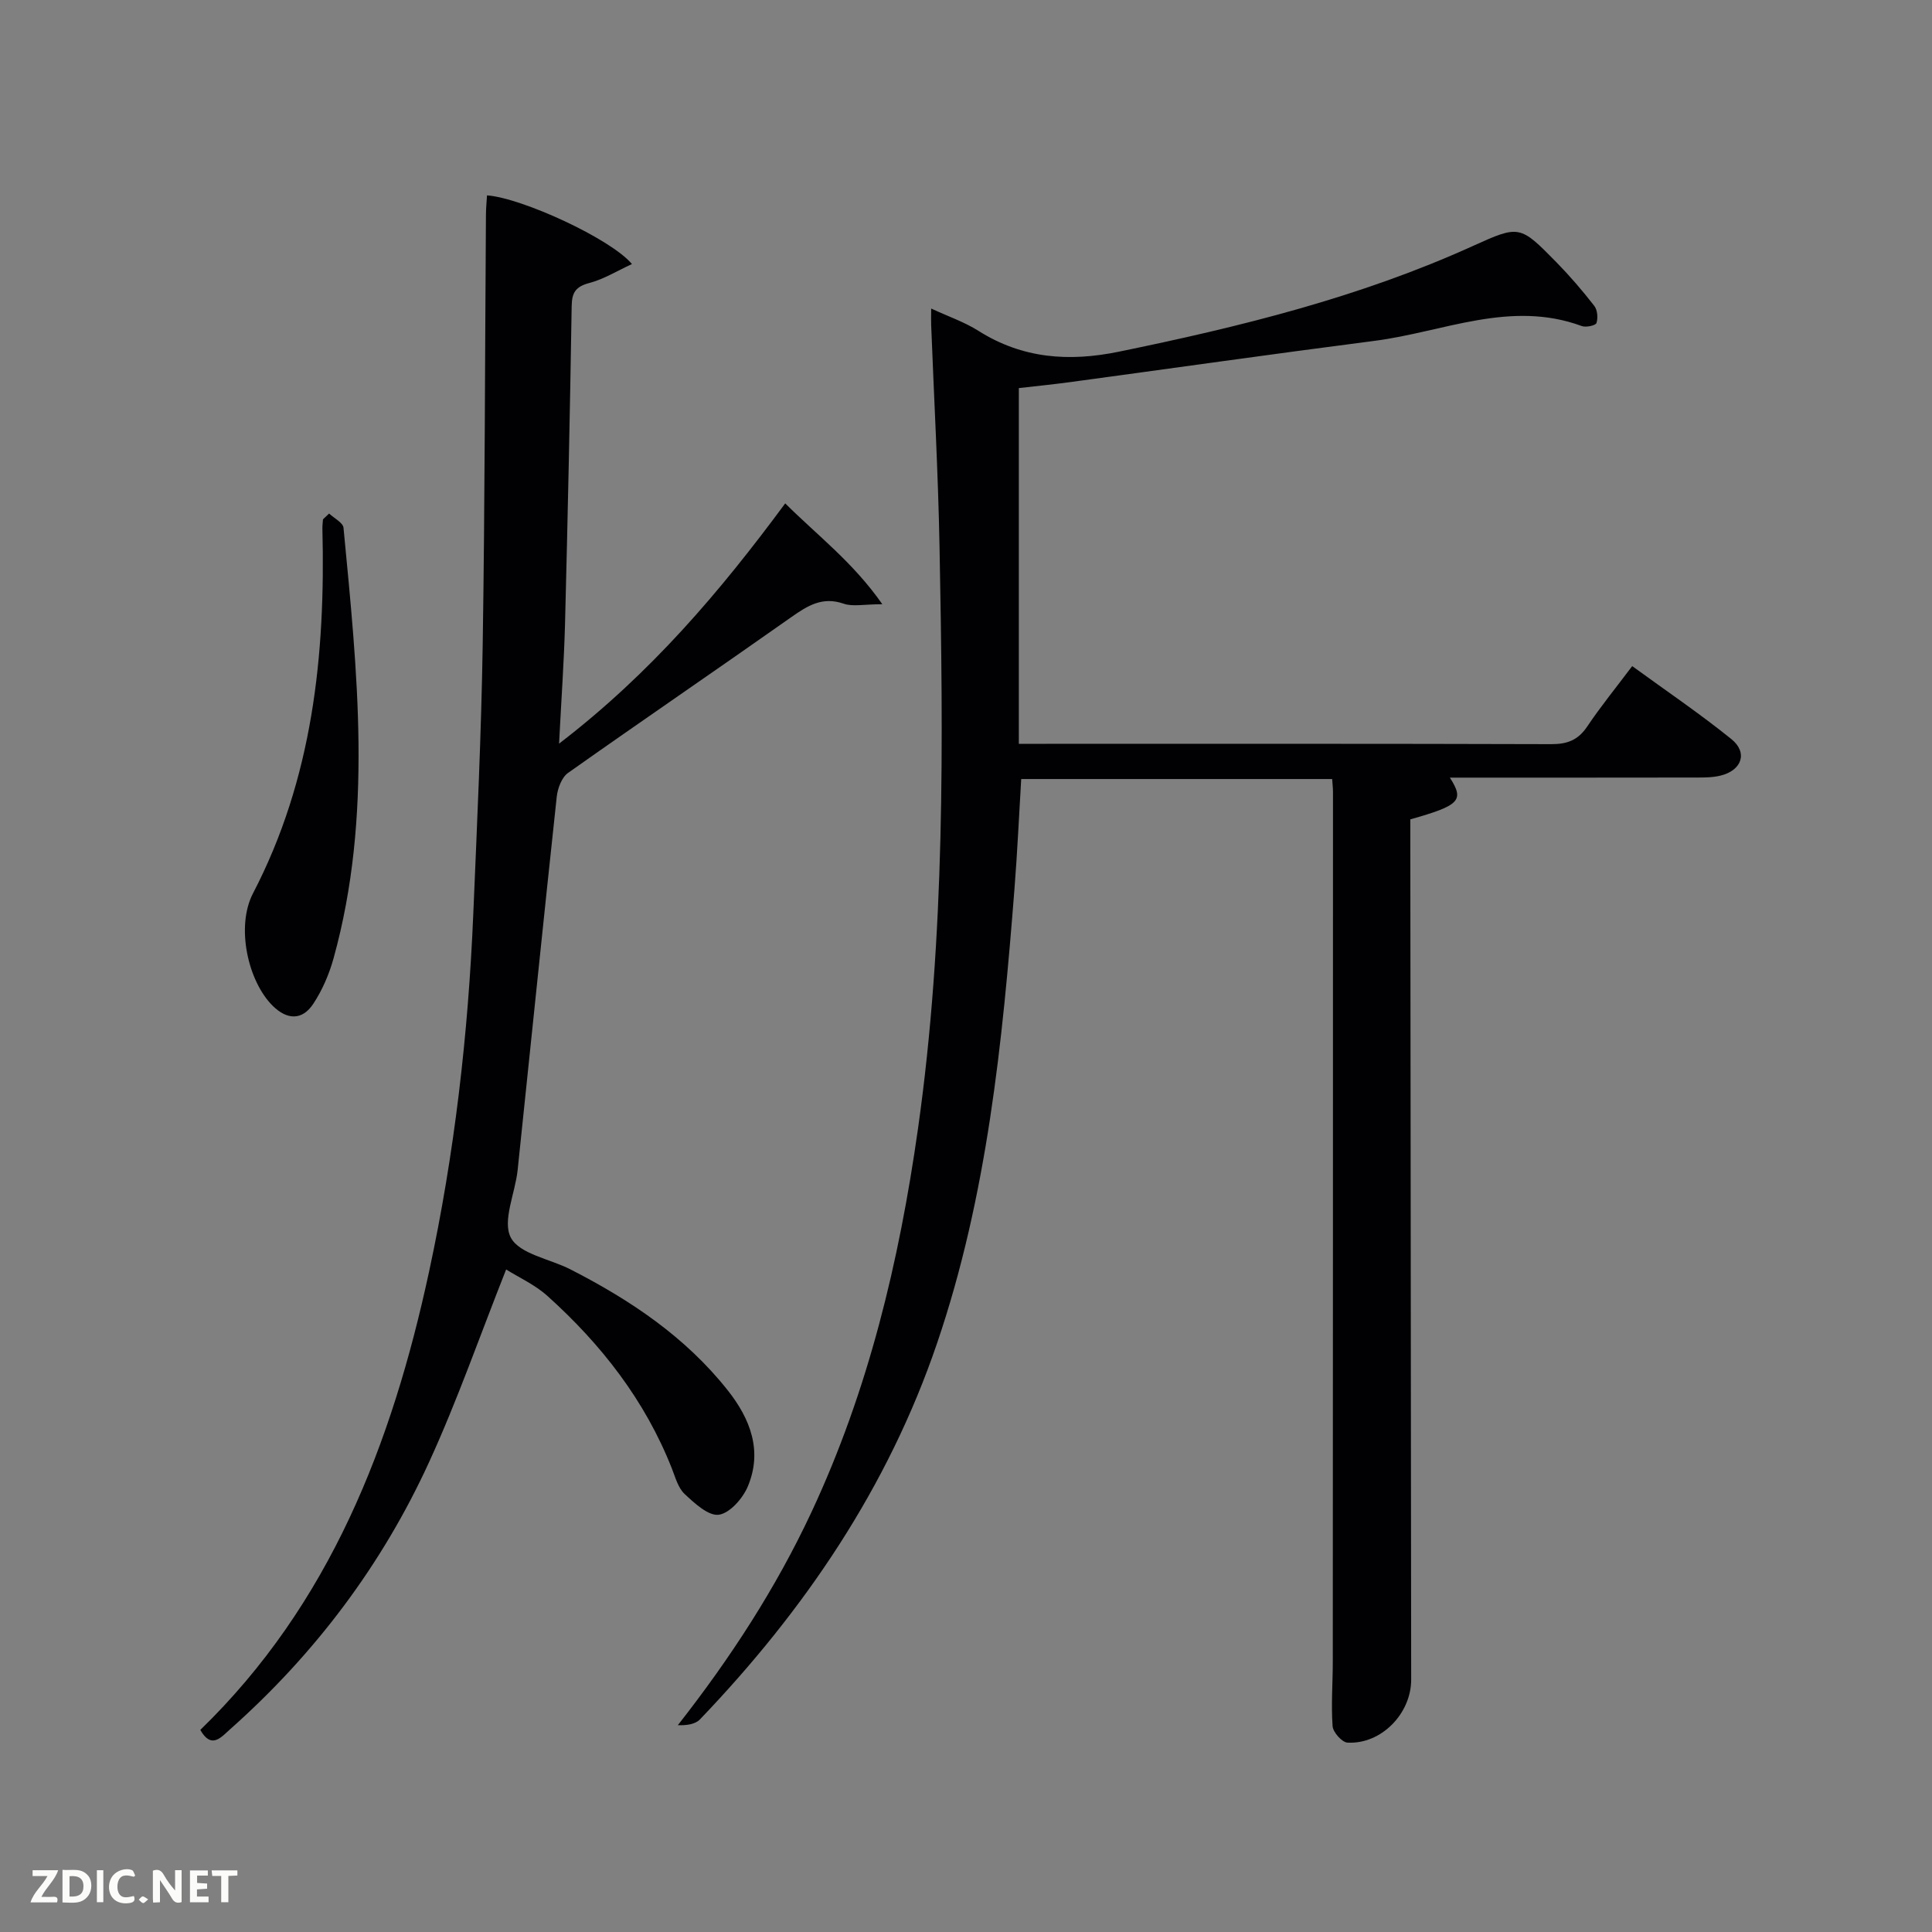 <svg enable-background="new 0 0 400 400" viewBox="0 0 400 400" xmlns="http://www.w3.org/2000/svg"><rect x="0" y="0" width="400" height="400" fill="#808080" stroke="none"/><path d="m210.94 80.35v73.65h5.75c34.83 0 69.65-.04 104.48.07 3.33.01 5.57-.85 7.45-3.66 2.77-4.13 5.93-8 9.31-12.5 7 5.1 13.99 9.83 20.53 15.11 3.46 2.79 2.18 6.48-2.24 7.56-1.58.39-3.28.4-4.93.4-16.98.03-33.96.02-51.11.02 3.03 4.73 2.08 5.74-8.19 8.64v4.63c.06 57.82.11 115.64.18 173.46.01 7.05-6.2 13.45-13.19 13.06-1.14-.06-3-2.16-3.08-3.41-.32-4.46.04-8.97.04-13.47.03-59.99.04-119.98.04-179.96 0-.8-.1-1.6-.17-2.66-21.48 0-42.72 0-64.38 0-.46 7.64-.8 15.23-1.4 22.8-2.49 31.82-5.65 63.56-16.02 94.01-10.15 29.82-27.42 55.26-49.08 77.87-.99 1.03-2.78 1.28-4.59 1.21 10.92-13.93 20.31-28.38 27.67-44.12 11.78-25.2 18.15-51.86 22.04-79.31 5.68-40.06 5.24-80.3 4.47-120.57-.29-15.29-1.14-30.57-1.73-45.85-.04-.96 0-1.91 0-3.45 3.58 1.66 6.9 2.79 9.79 4.62 9.1 5.75 18.71 6.44 29.04 4.32 25.09-5.15 49.86-11.25 73.3-21.88 9.68-4.39 9.77-4.33 17.33 3.37 2.78 2.84 5.39 5.88 7.83 9.02.66.85.79 2.5.45 3.55-.17.51-2.16.95-3.03.63-14.79-5.47-28.69 1.23-42.92 3.06-21.07 2.71-42.1 5.71-63.15 8.56-3.44.46-6.91.81-10.49 1.22z" fill="#010104"/><path d="m115.75 153.96c19.05-14.61 33.35-31.51 46.82-49.74 6.64 6.62 14.01 12.15 20.11 20.88-3.84 0-6.13.54-8-.11-4.41-1.53-7.46.4-10.85 2.78-15.36 10.83-30.89 21.41-46.23 32.26-1.3.92-2.14 3.18-2.33 4.91-2.78 25.76-5.39 51.55-8.1 77.32-.5 4.77-3.22 10.52-1.41 13.97 1.79 3.41 8.07 4.4 12.32 6.57 12.4 6.34 23.83 13.98 32.59 25.05 4.69 5.93 7.24 12.56 4.15 19.92-1.04 2.47-3.73 5.53-6 5.84-2.16.29-5.02-2.38-7.07-4.29-1.35-1.26-1.92-3.44-2.65-5.29-5.55-14.09-14.61-25.69-25.75-35.71-2.61-2.35-5.97-3.86-8.56-5.49-5.47 13.8-10.1 27.12-15.95 39.88-9.75 21.28-23.62 39.7-41.16 55.28-1.92 1.71-3.9 4.23-6.21.17 26.86-26.07 39.67-59.23 47.36-94.86 5.27-24.41 8.11-49.17 9.16-74.11.78-18.61 1.66-37.23 1.95-55.85.46-29.65.46-59.3.67-88.95.01-1.31.14-2.62.22-3.94 7.15.5 25.64 8.98 30.01 14.22-3.09 1.42-5.83 3.13-8.82 3.92-2.8.74-3.62 1.94-3.66 4.76-.35 21.98-.82 43.95-1.38 65.93-.21 7.74-.76 15.46-1.23 24.68z" fill="#010104"/><path d="m68.14 106.32c1.03.98 2.88 1.89 2.98 2.96 2.84 29.77 6.12 59.59-2.05 89.09-.91 3.3-2.33 6.61-4.21 9.46-2.27 3.45-5.41 3.36-8.38.43-5.17-5.1-7.67-16.44-4.1-23.3 12.37-23.79 15.02-49.31 14.37-75.51-.02-.64.08-1.28.12-1.93.42-.39.85-.8 1.27-1.2z" fill="#010104"/><g fill="#fbfcfa"><path d="m37.59 393.81c-.92.31-1.52.05-2-.78-.7-1.2-1.52-2.34-2.47-3.78v4.59c-.55.03-.95.05-1.41.07-.03-.37-.06-.64-.06-.91 0-1.91 0-3.81 0-5.7 1.13-.41 1.77-.03 2.29.91.62 1.11 1.38 2.14 2.31 3.19v-4.2h1.35v6.61z"/><path d="m12.94 393.88v-6.75c1.9.19 3.93-.54 5.37 1.29.8 1.01.78 2.88.03 3.97-1.37 1.97-3.4 1.51-5.4 1.49m1.45-1.22c2.04.12 2.92-.58 2.89-2.21-.03-1.51-.98-2.19-2.89-2z"/><path d="m11.81 393.87h-5.49c.68-2.18 2.47-3.48 3.51-5.45h-3.08v-1.21h5.29c-.71 2.13-2.44 3.48-3.47 5.51.86 0 1.63.04 2.39-.01.79-.05 1.14.21.85 1.16"/><path d="m39.33 393.86v-6.61h3.7v1.07h-2.22v1.52c.68.04 1.34.09 2.07.13v1.07c-.72.05-1.38.09-2.1.14v1.48h2.4v1.19h-3.85z"/><path d="m27.71 388.56c-1.15-.3-2.46-.61-3.1.64-.37.73-.41 1.93-.06 2.67.63 1.35 1.99.93 3.17.68.35.94-.01 1.32-.93 1.46-1.62.25-3.05-.27-3.76-1.48-.72-1.24-.6-3.03.31-4.17.88-1.11 2.71-1.7 4-1.16.32.13.44.74.65 1.12-.1.08-.19.16-.28.24"/><path d="m49.15 387.24v1.07c-.59.02-1.17.05-1.87.08v5.44h-1.48v-5.44h-1.85c-.05-.4-.08-.73-.13-1.15z"/><path d="m20.06 387.21h1.33v6.62h-1.33z"/><path d="m30.68 393.25c-.49.38-.8.79-1.05.76-.32-.05-.6-.45-.9-.7.26-.24.51-.64.8-.67.29-.04.62.3 1.15.61"/></g></svg>